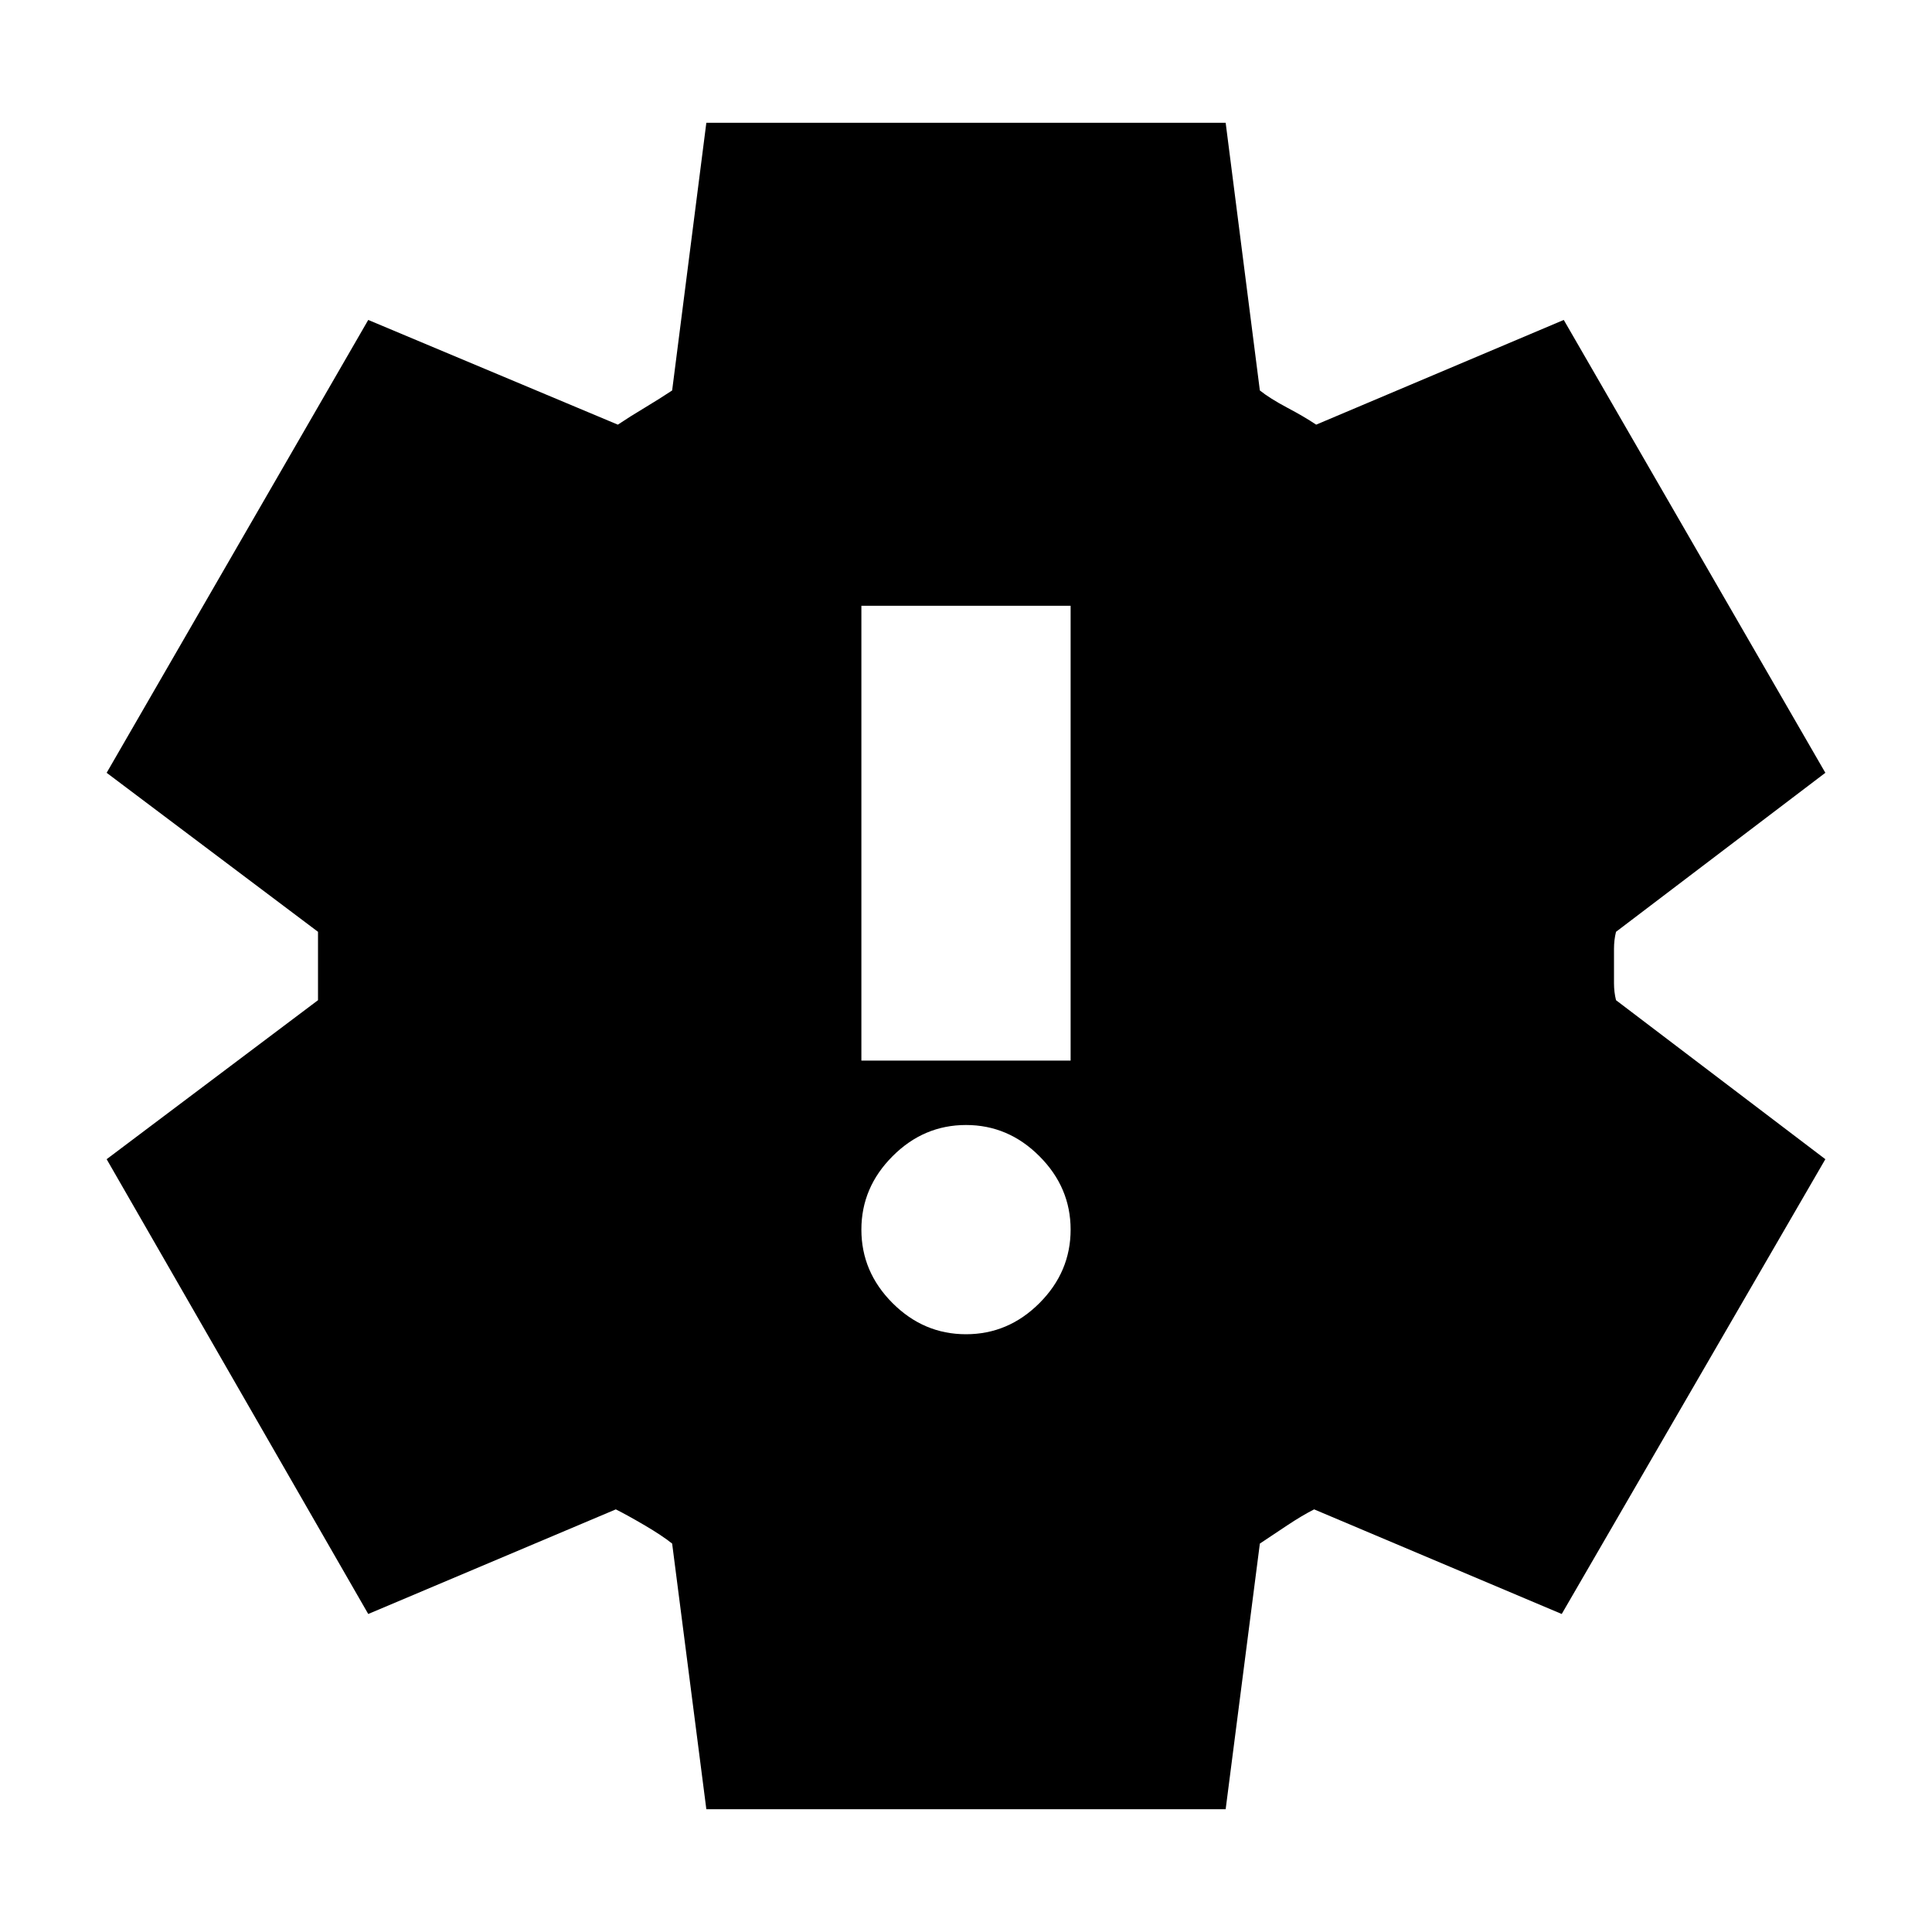 <svg xmlns="http://www.w3.org/2000/svg" height="20" width="20"><path d="M10 13.812q.438 0 .76-.322.323-.323.323-.761 0-.437-.323-.76-.322-.323-.76-.323t-.76.323q-.323.323-.323.76 0 .438.323.761.322.322.76.322Zm-1.083-2.833h2.166V6.271H8.917Zm-1.605 7.75-.354-2.75q-.104-.083-.281-.187-.177-.104-.302-.167l-2.563 1.083L1.104 12l2.188-1.646v-.708L1.104 8l2.708-4.688 2.584 1.084q.125-.084.281-.177.156-.094.281-.177l.354-2.771h5.376l.354 2.771q.104.083.281.177.177.093.302.177l2.563-1.084L18.896 8l-2.167 1.646q-.021.083-.021.177v.354q0 .094.021.177L18.896 12l-2.729 4.708-2.563-1.083q-.125.063-.281.167l-.281.187-.354 2.75Z"/></svg>